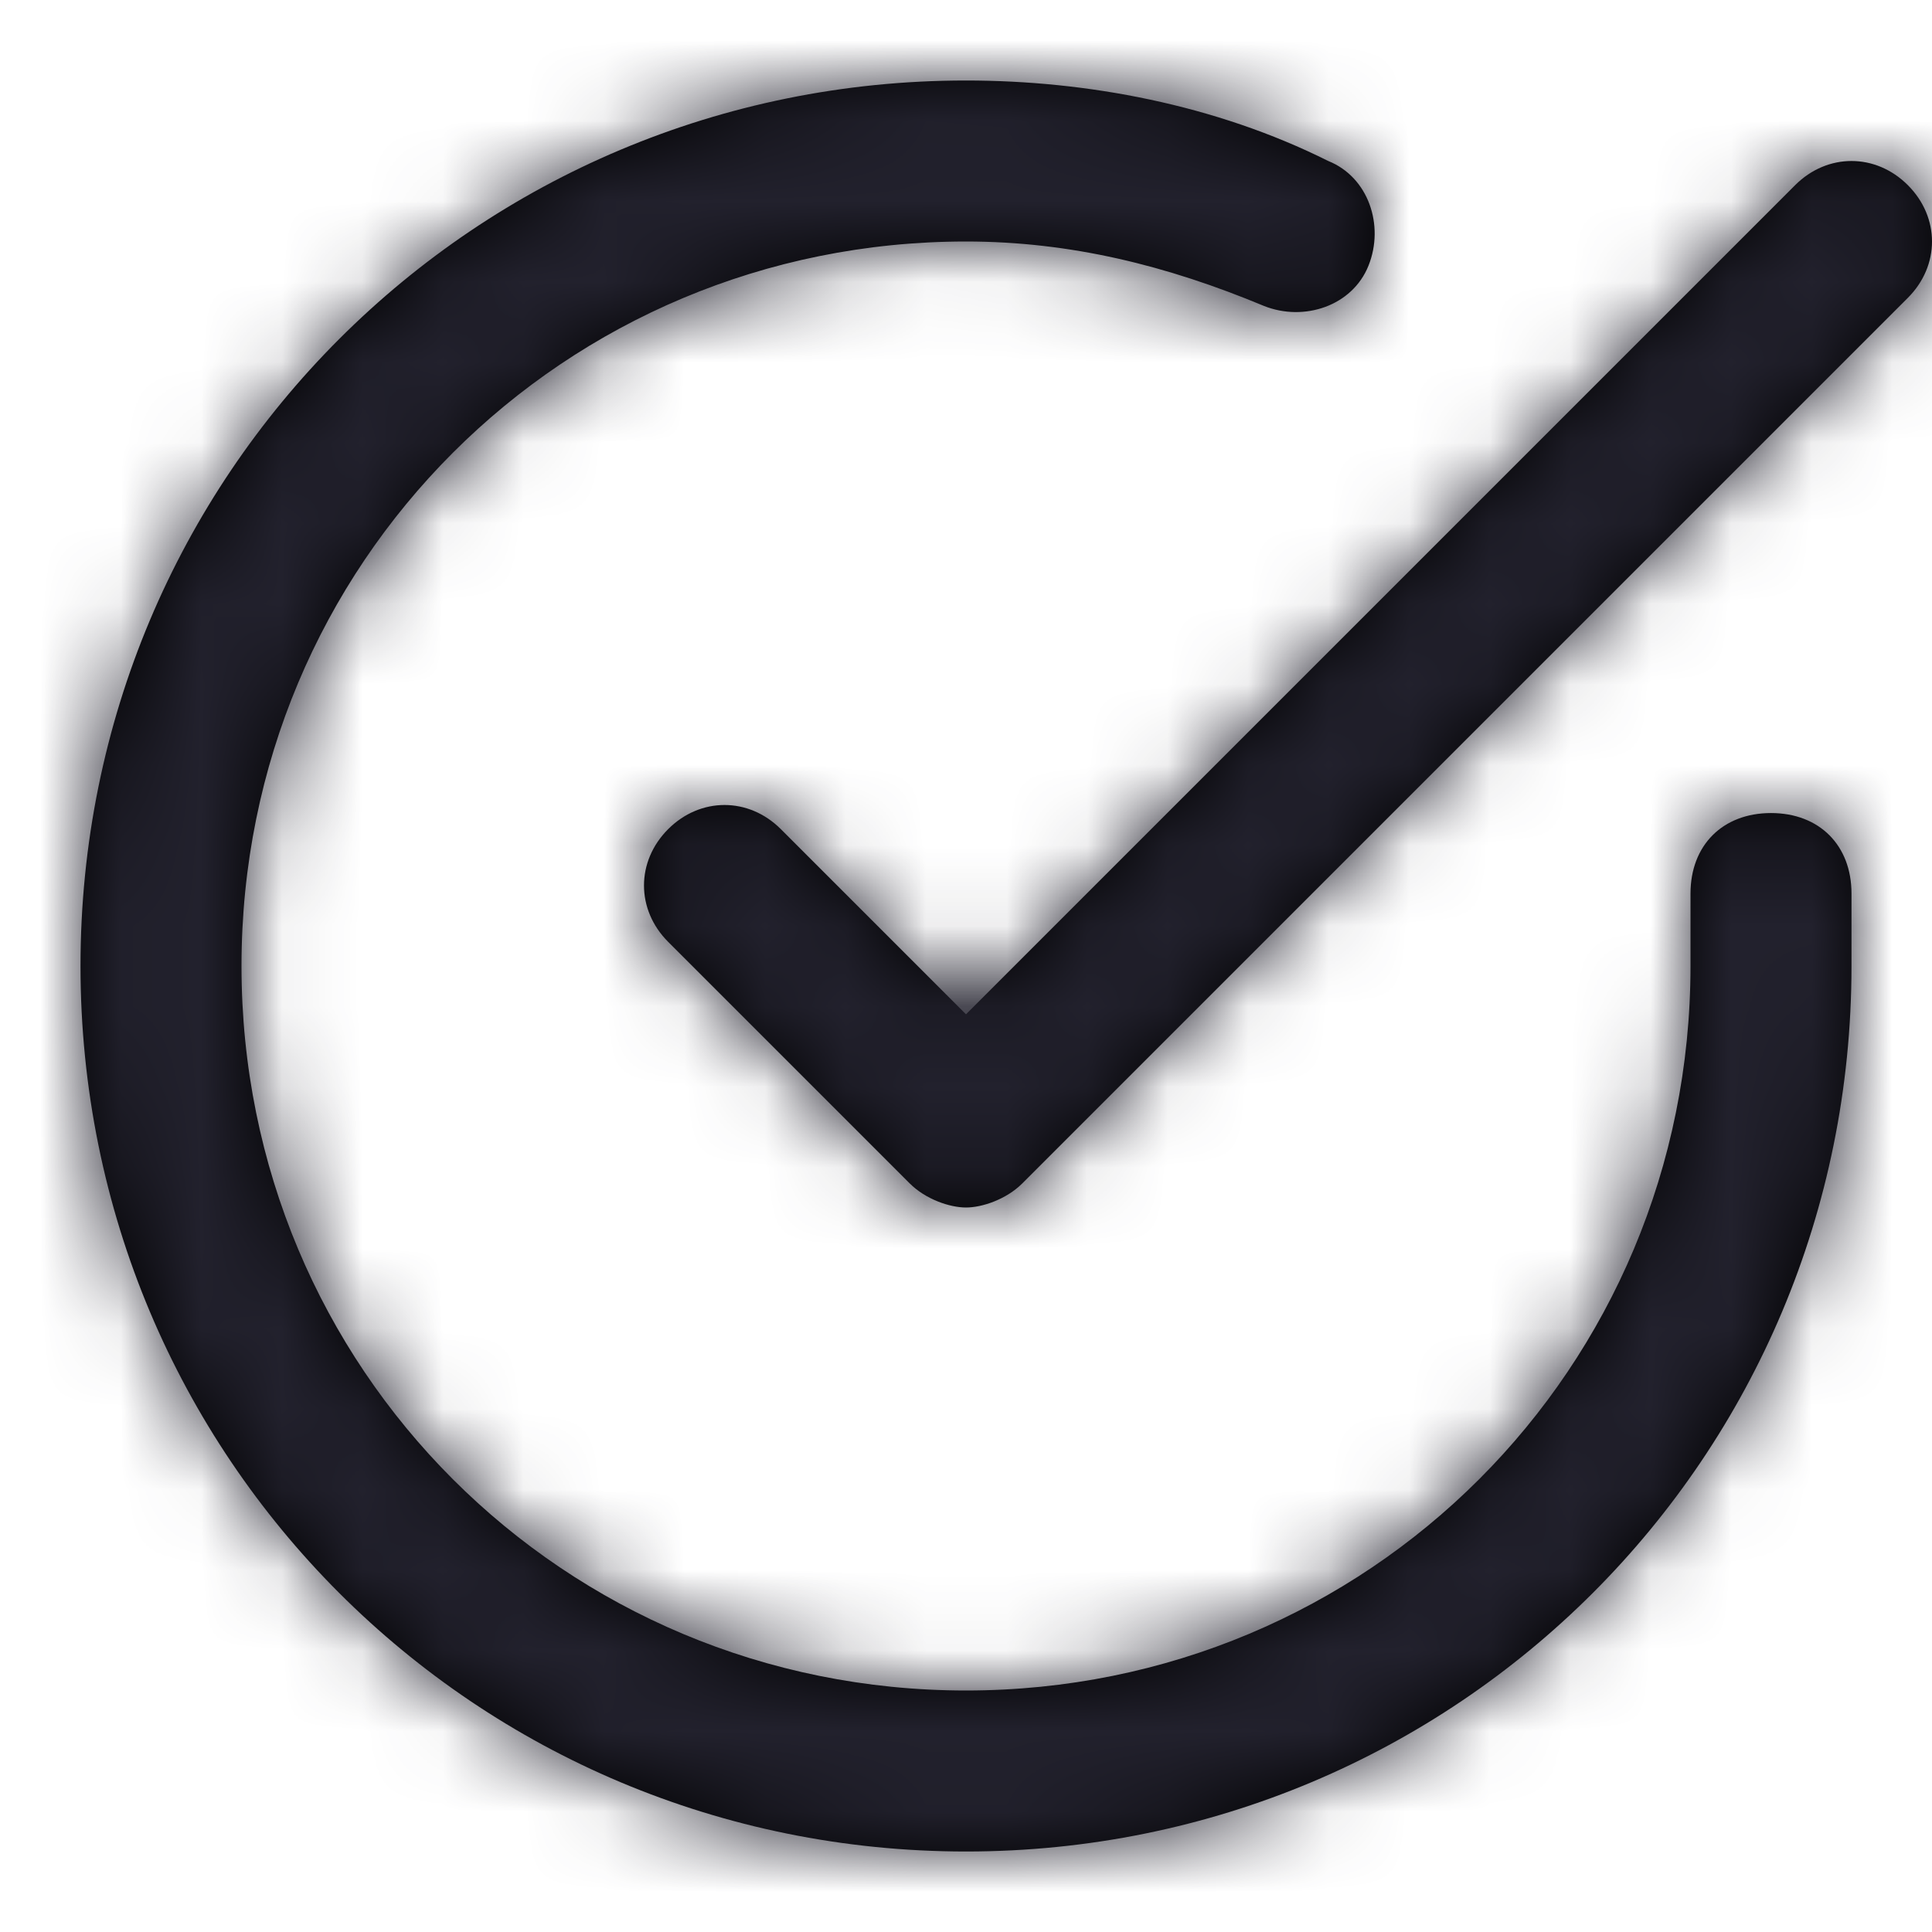 <?xml version="1.0" encoding="UTF-8"?>
<svg width="24px" height="24px" viewBox="0 0 24 24" version="1.1" xmlns="http://www.w3.org/2000/svg" xmlns:xlink="http://www.w3.org/1999/xlink">
    <title>Icon/check-circle</title>
    <defs>
        <path d="M23,11.1 L23,12 C23,18.1 18.1,23 12,23 C12,23 12,23 12,23 C5.9,23 1,18.1 1,12 C1,5.9 5.9,1 12,1 C12,1 12,1 12,1 C13.5,1 15.1,1.3 16.5,2 C17,2.2 17.2,2.8 17,3.3 C16.8,3.8 16.2,4 15.7,3.8 C14.5,3.3 13.3,3 12,3 C12,3 12,3 12,3 C7,3 3,7 3,12 C3,17 7,21 12,21 C12,21 12,21 12,21 C17,21 21,17 21,12 L21,11.1 C21,10.5 21.4,10.1 22,10.1 C22.6,10.1 23,10.5 23,11.1 Z M23.7,2.3 C23.3,1.9 22.7,1.9 22.3,2.3 L12,12.6 L9.7,10.3 C9.3,9.9 8.7,9.9 8.3,10.3 C7.9,10.7 7.9,11.3 8.3,11.7 L11.3,14.7 C11.5,14.9 11.8,15 12,15 C12.2,15 12.5,14.9 12.7,14.7 L23.7,3.7 C24.1,3.3 24.1,2.7 23.7,2.3 Z" id="path-1"></path>
    </defs>
    <g id="Icon/check-circle" stroke="none" stroke-width="1" fill="none" fill-rule="evenodd">
        <mask id="mask-2" fill="white">
            <use xlink:href="#path-1"></use>
        </mask>
        <use id="Mask" fill="#000000" fill-rule="nonzero" xlink:href="#path-1"></use>
        <g id="Icon-Color" mask="url(#mask-2)" fill="#22212D">
            <rect id="Shape" x="0" y="0" width="24" height="24"></rect>
        </g>
    </g>
</svg>